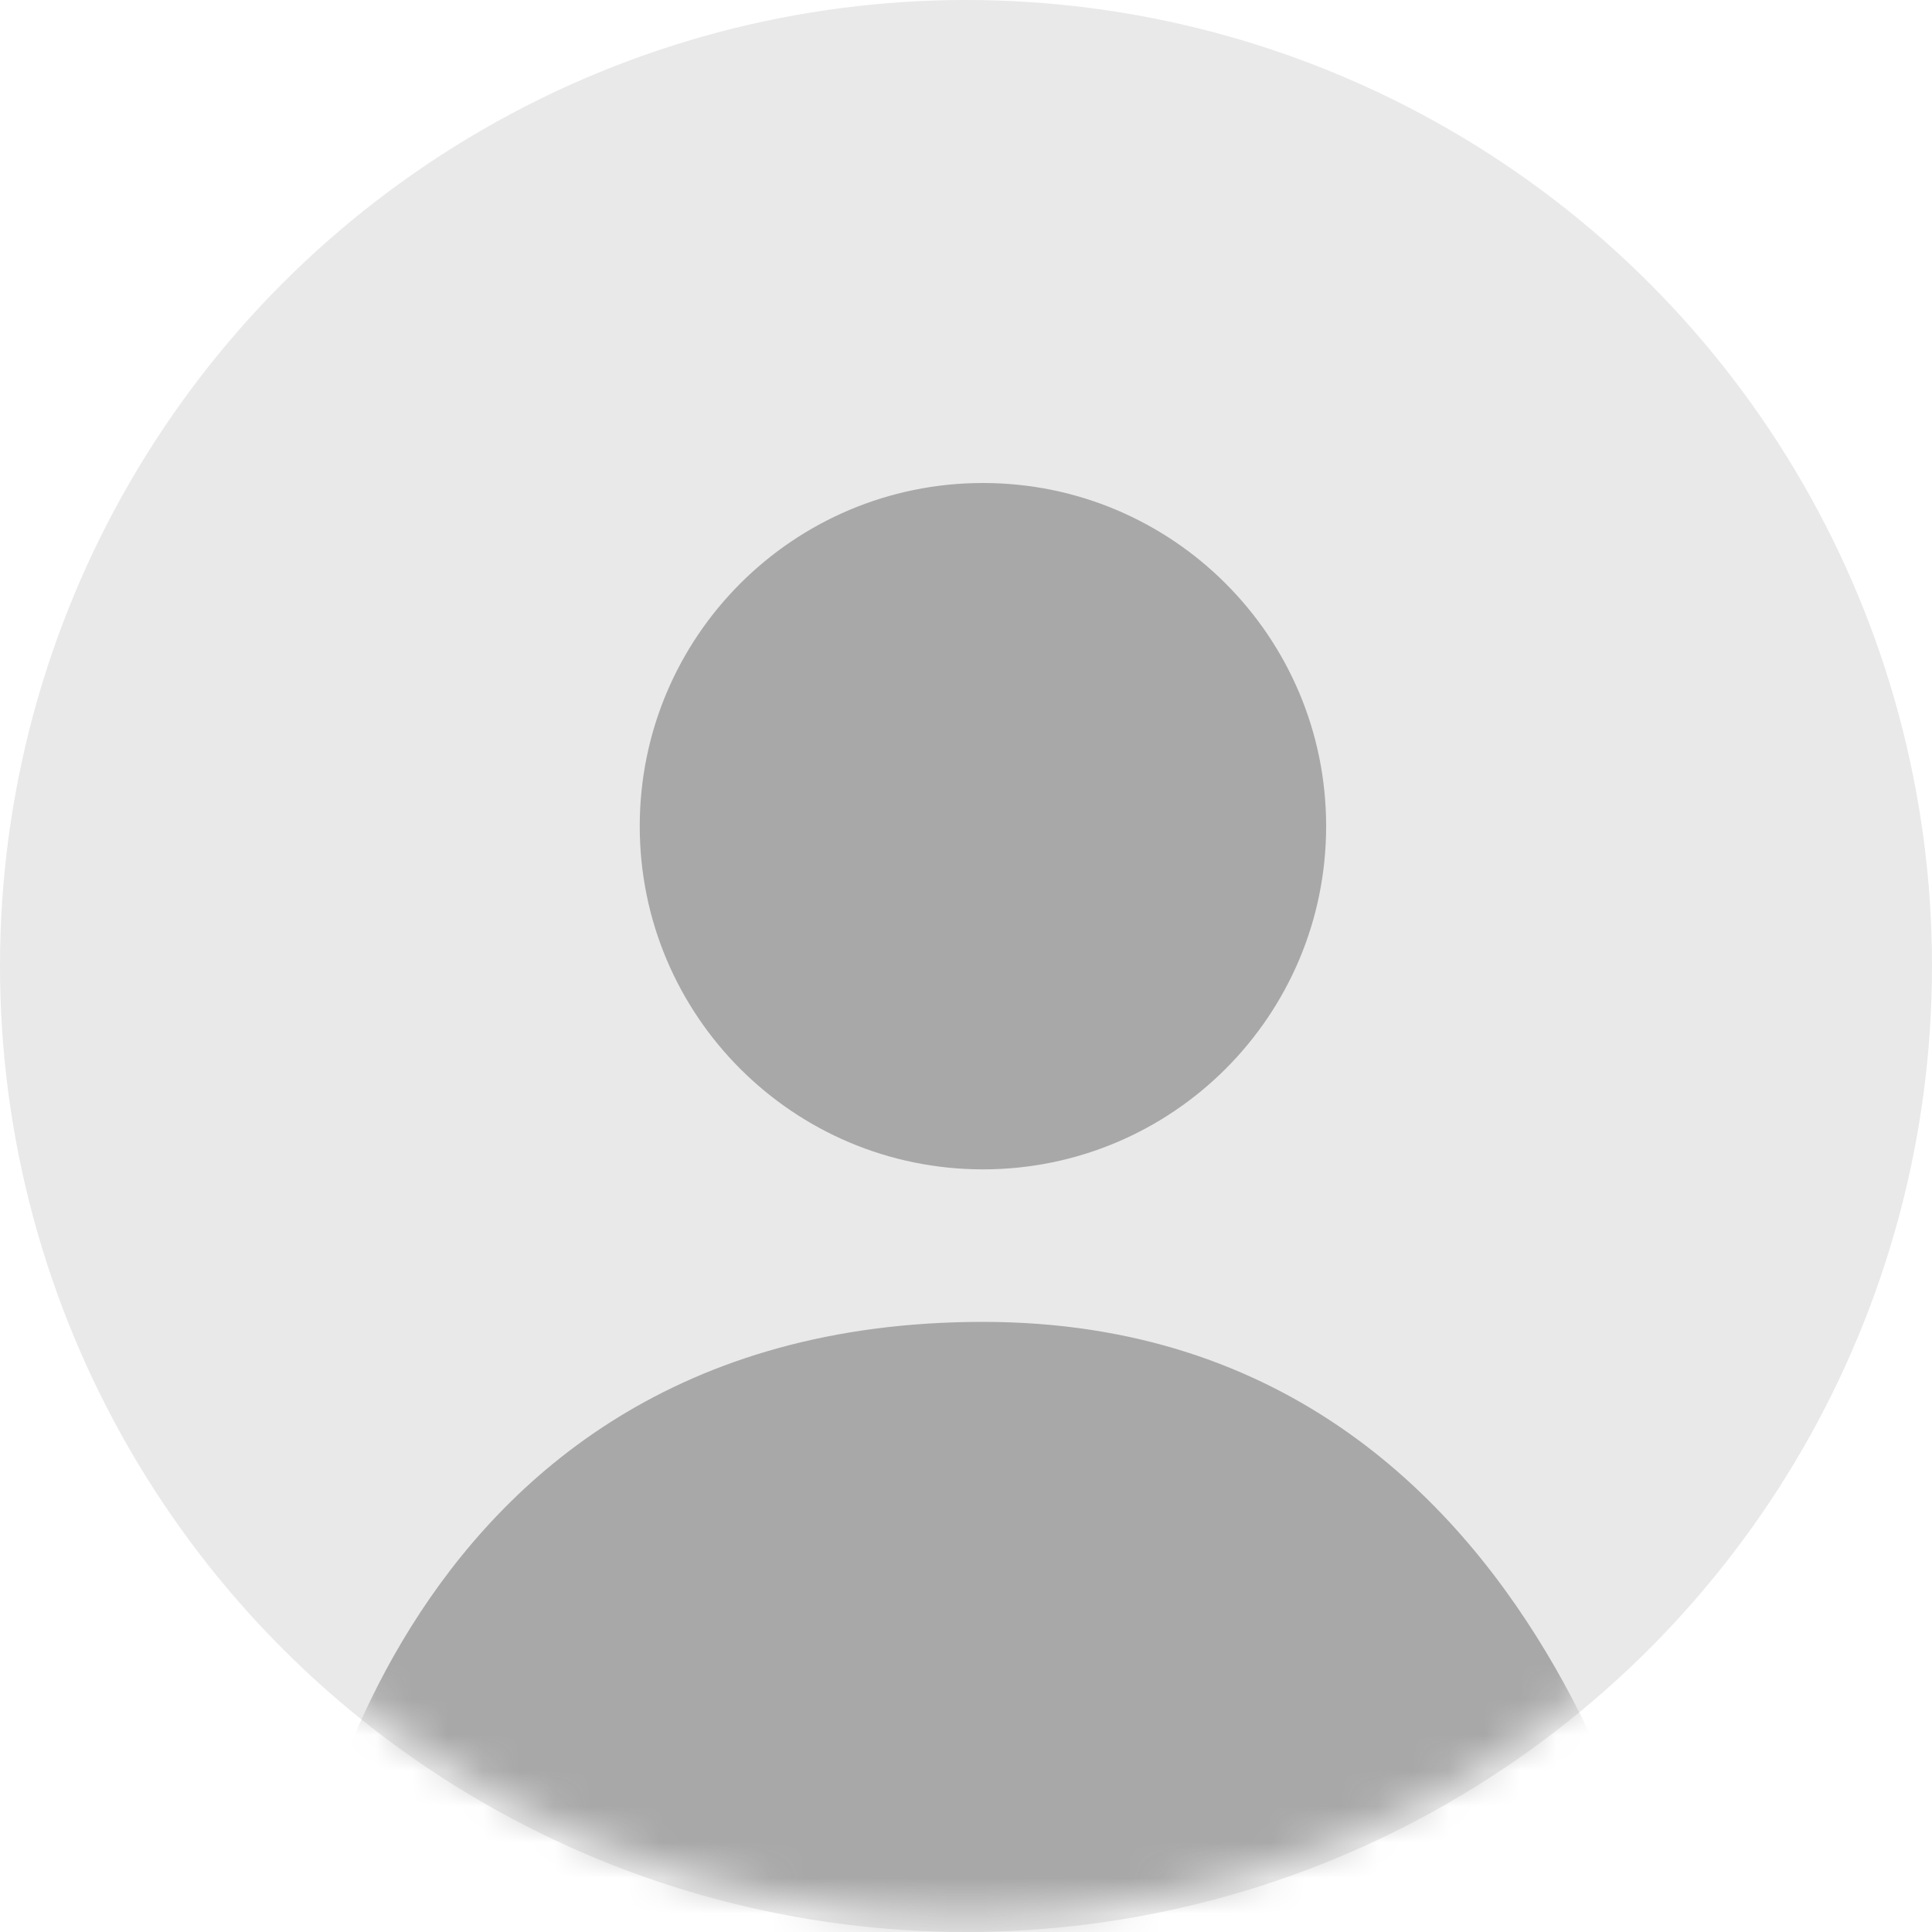 <svg width="54" height="54" viewBox="0 0 54 54" fill="none" xmlns="http://www.w3.org/2000/svg">
<circle cx="27" cy="27" r="27" fill="#E9E9E9" stroke="none"/>
<mask id="mask0_228_1280" style="mask-type:alpha" maskUnits="userSpaceOnUse" x="0" y="0" width="54" height="54">
<circle cx="27" cy="26.5" r="27" fill="#E9E9E9"/>
</mask>
<g mask="url(#mask0_228_1280)">
<path d="M27.474 32.684C32.771 32.684 37.066 28.39 37.066 23.092C37.066 17.794 32.771 13.5 27.474 13.5C22.176 13.5 17.881 17.794 17.881 23.092C17.881 28.39 22.176 32.684 27.474 32.684Z" fill="#A8A8A8" stroke="none"/>
<path d="M8.29 54C8.29 54 10.421 36.947 27.474 36.947C44.526 36.947 46.658 57 46.658 54H8.29Z" fill="#A8A8A8" stroke="none"/>
</g>
</svg>
